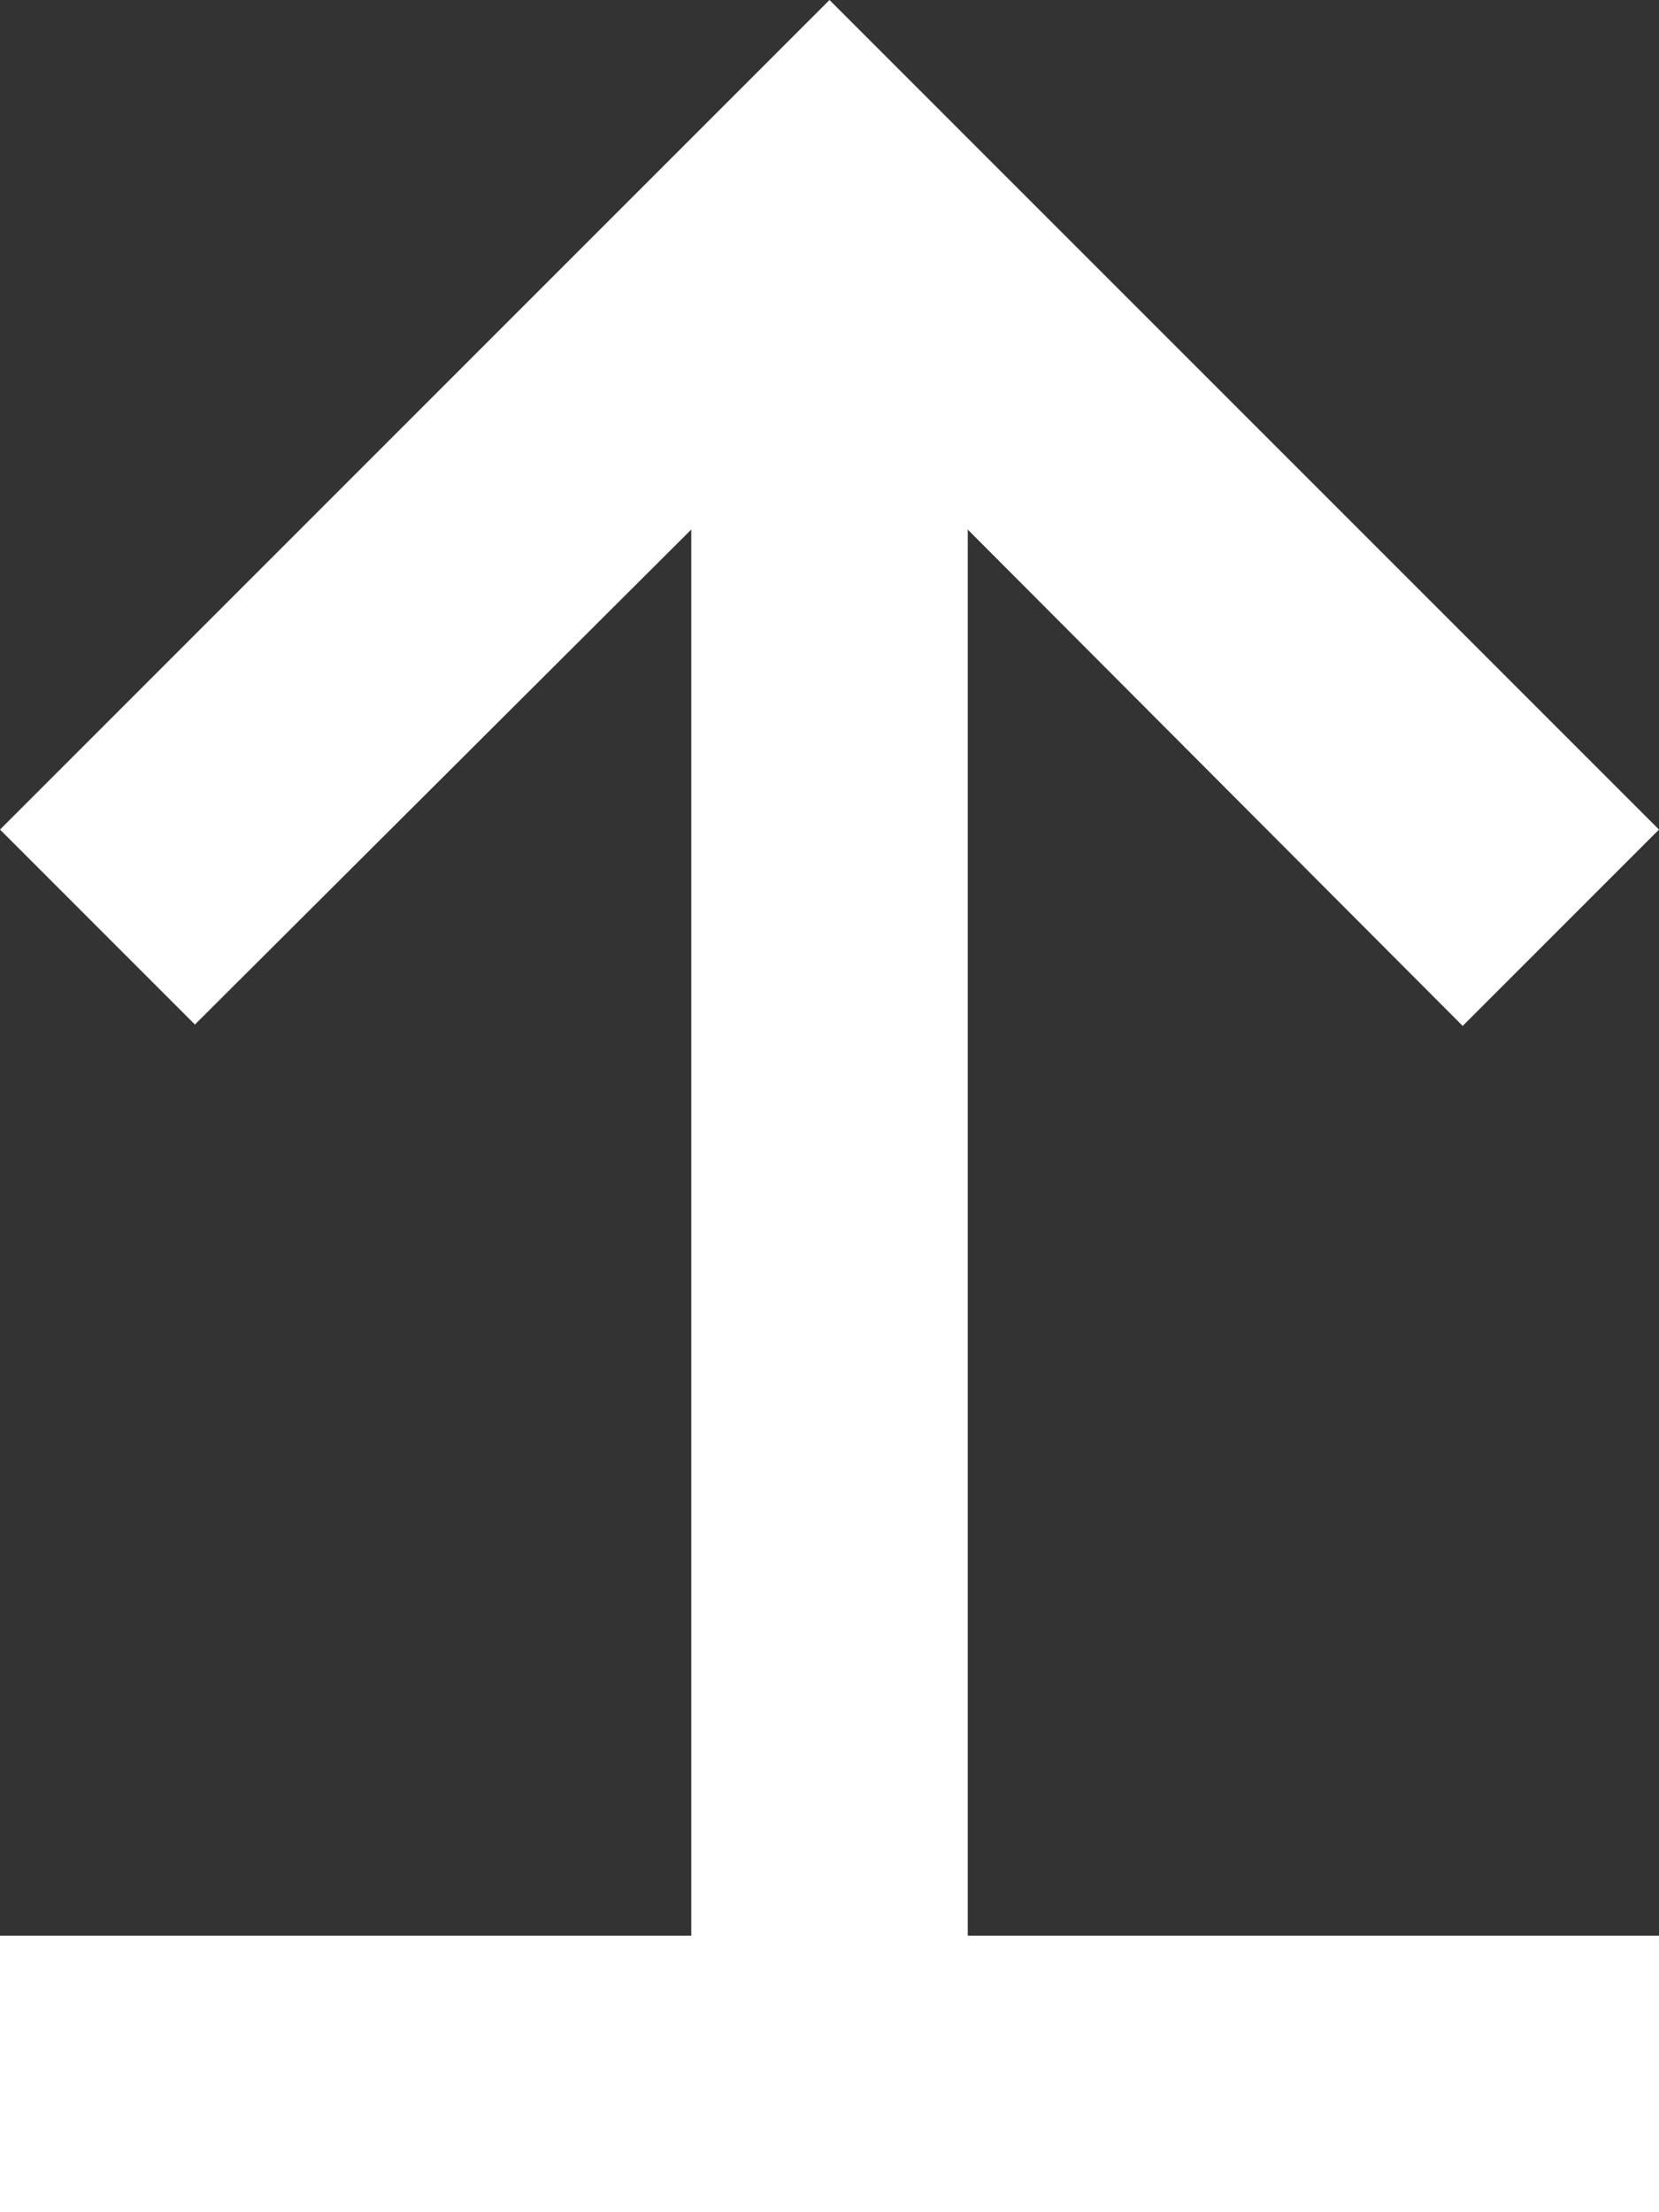 <svg xmlns="http://www.w3.org/2000/svg" xmlns:xlink="http://www.w3.org/1999/xlink" width="12" height="16" viewBox="0 0 12 16">
  <rect x="0" y="0" width="12" height="16" fill="#333333" stroke="none"/>
  <defs>
    <path id="icon_download-a" d="M21,26 L26,26 L26,28 L14,28 L14,26 L19,26 L19,15.83 L15.41,19.41 L14,18 L20,12 L26,18 L24.58,19.42 L21,15.83 L21,26 Z"/>
  </defs>
  <g fill="none" fill-rule="evenodd" transform="translate(-14 -12)">
    <use fill="#FFF" fill-rule="nonzero" xlink:href="#icon_download-a"/>
  </g>
</svg>
